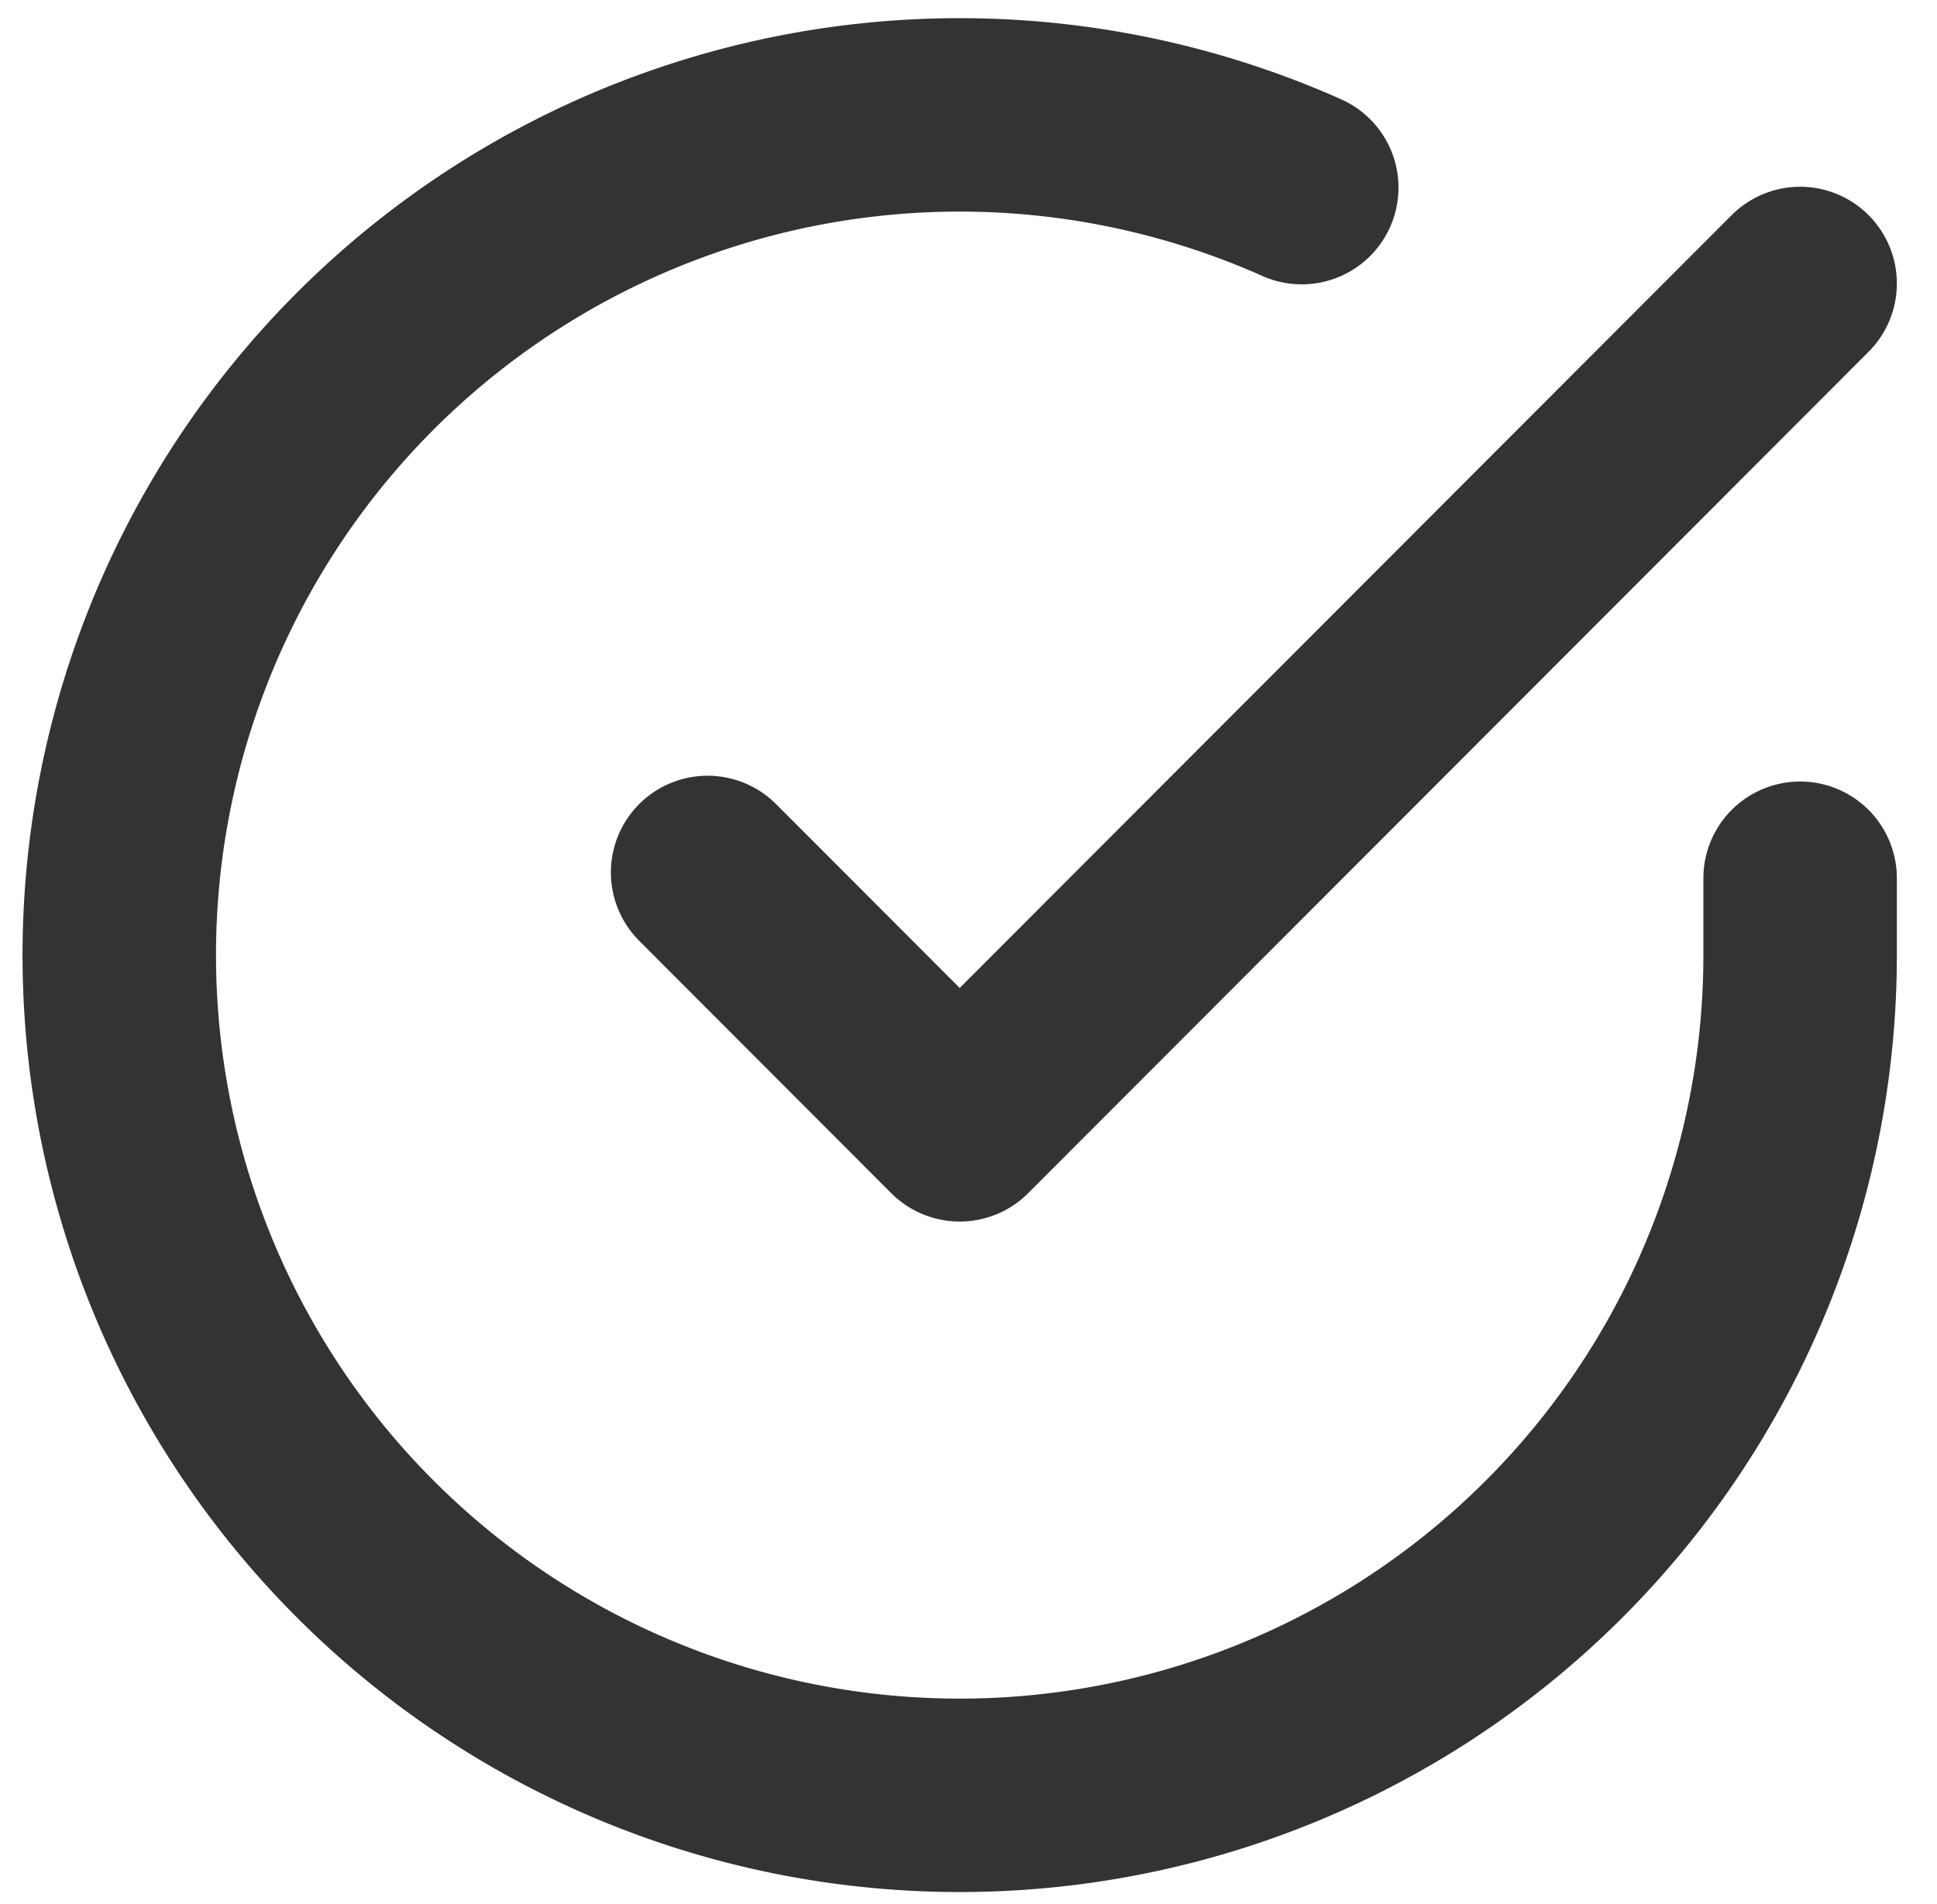 <svg xmlns="http://www.w3.org/2000/svg" width="20.024" height="19.684" viewBox="0 0 20.024 19.684">
    <g data-name="Icon feather-check-circle">
        <path data-name="패스 11465" d="M20.375 10.884v.8a8.688 8.688 0 1 1-5.152-7.941" transform="translate(-1.766 -1.803)" style="fill:none;stroke:#333;stroke-linecap:round;stroke-linejoin:round;stroke-width:2px"/>
        <path data-name="패스 11466" d="m24.794 6-8.688 8.7-2.606-2.61" transform="translate(-6.185 -3.069)" style="fill:none;stroke:#333;stroke-linecap:round;stroke-linejoin:round;stroke-width:2px"/>
    </g>
</svg>
